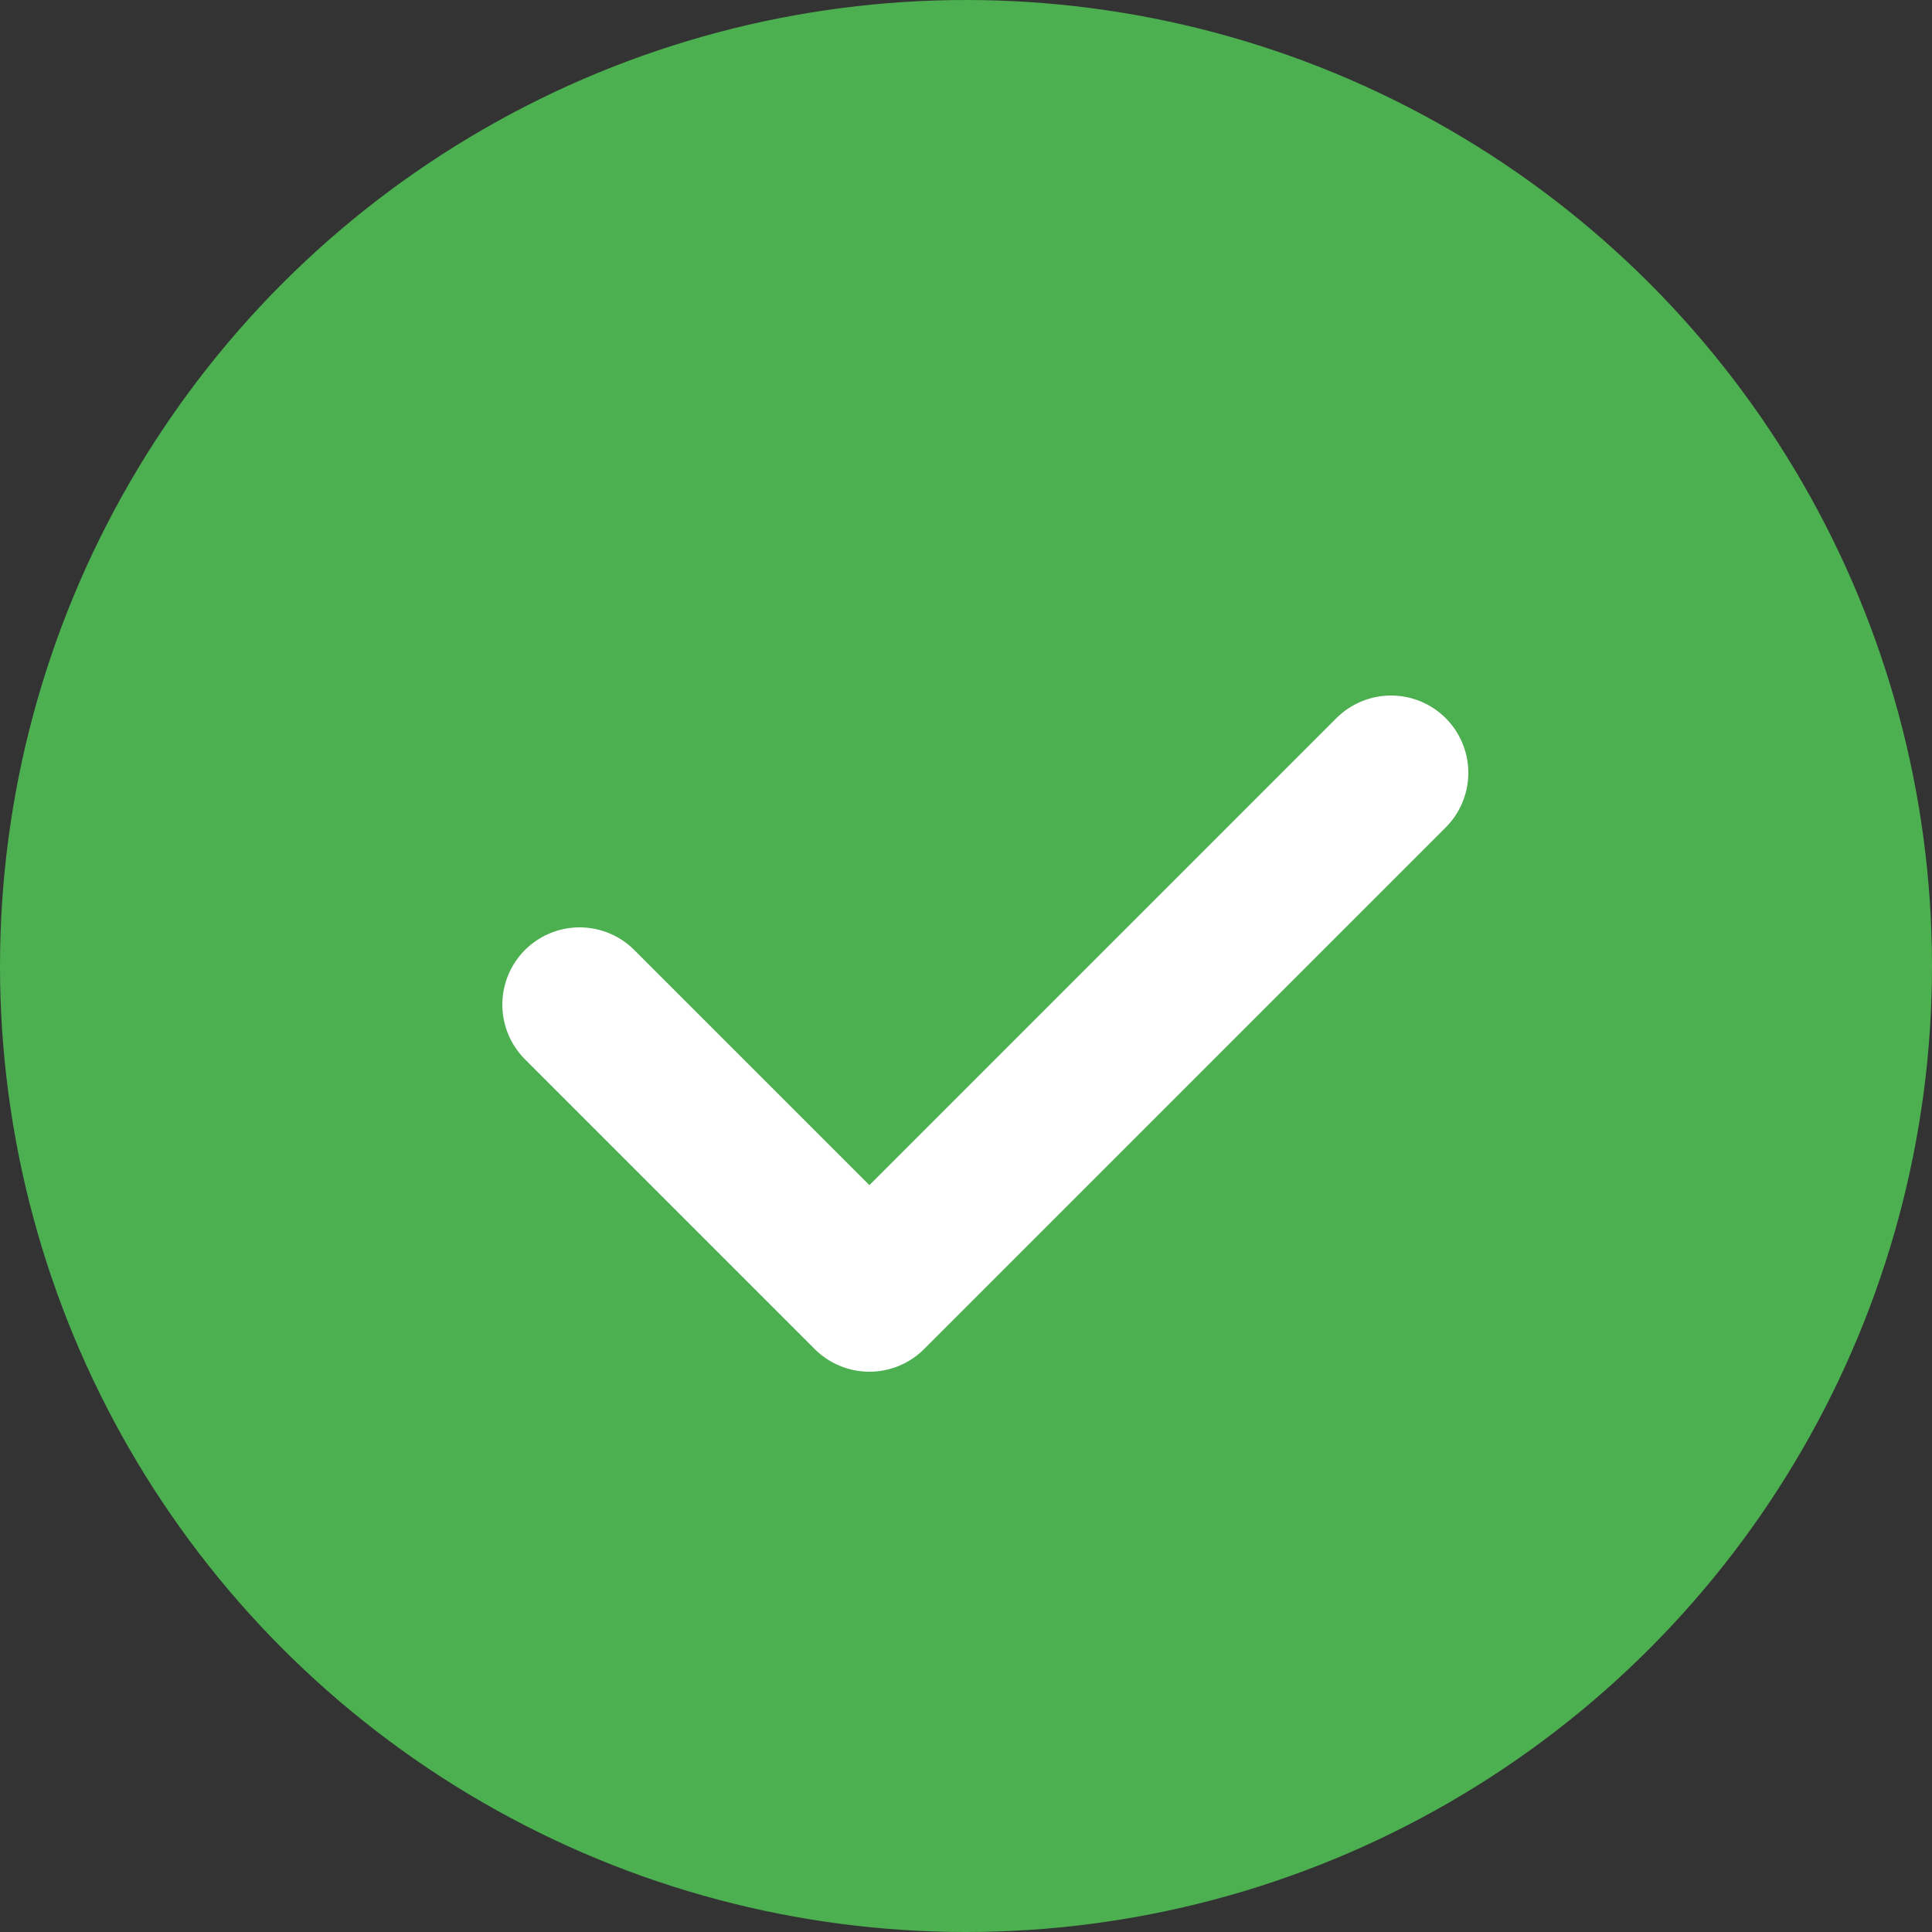 <svg xmlns="http://www.w3.org/2000/svg" width="64" height="64" viewBox="0 0 100 100">
  <rect x="0" y="0" width="100" height="100" fill="#333333" stroke="none"/>
  <!-- Círculo verde -->
  <circle cx="50" cy="50" r="50" fill="#4CAF50"/>
  <!-- Check blanco centrado -->
  <path d="M30 52 L45 67 L72 40" fill="none" stroke="#FFFFFF" stroke-width="8" stroke-linecap="round" stroke-linejoin="round"/>
</svg>
